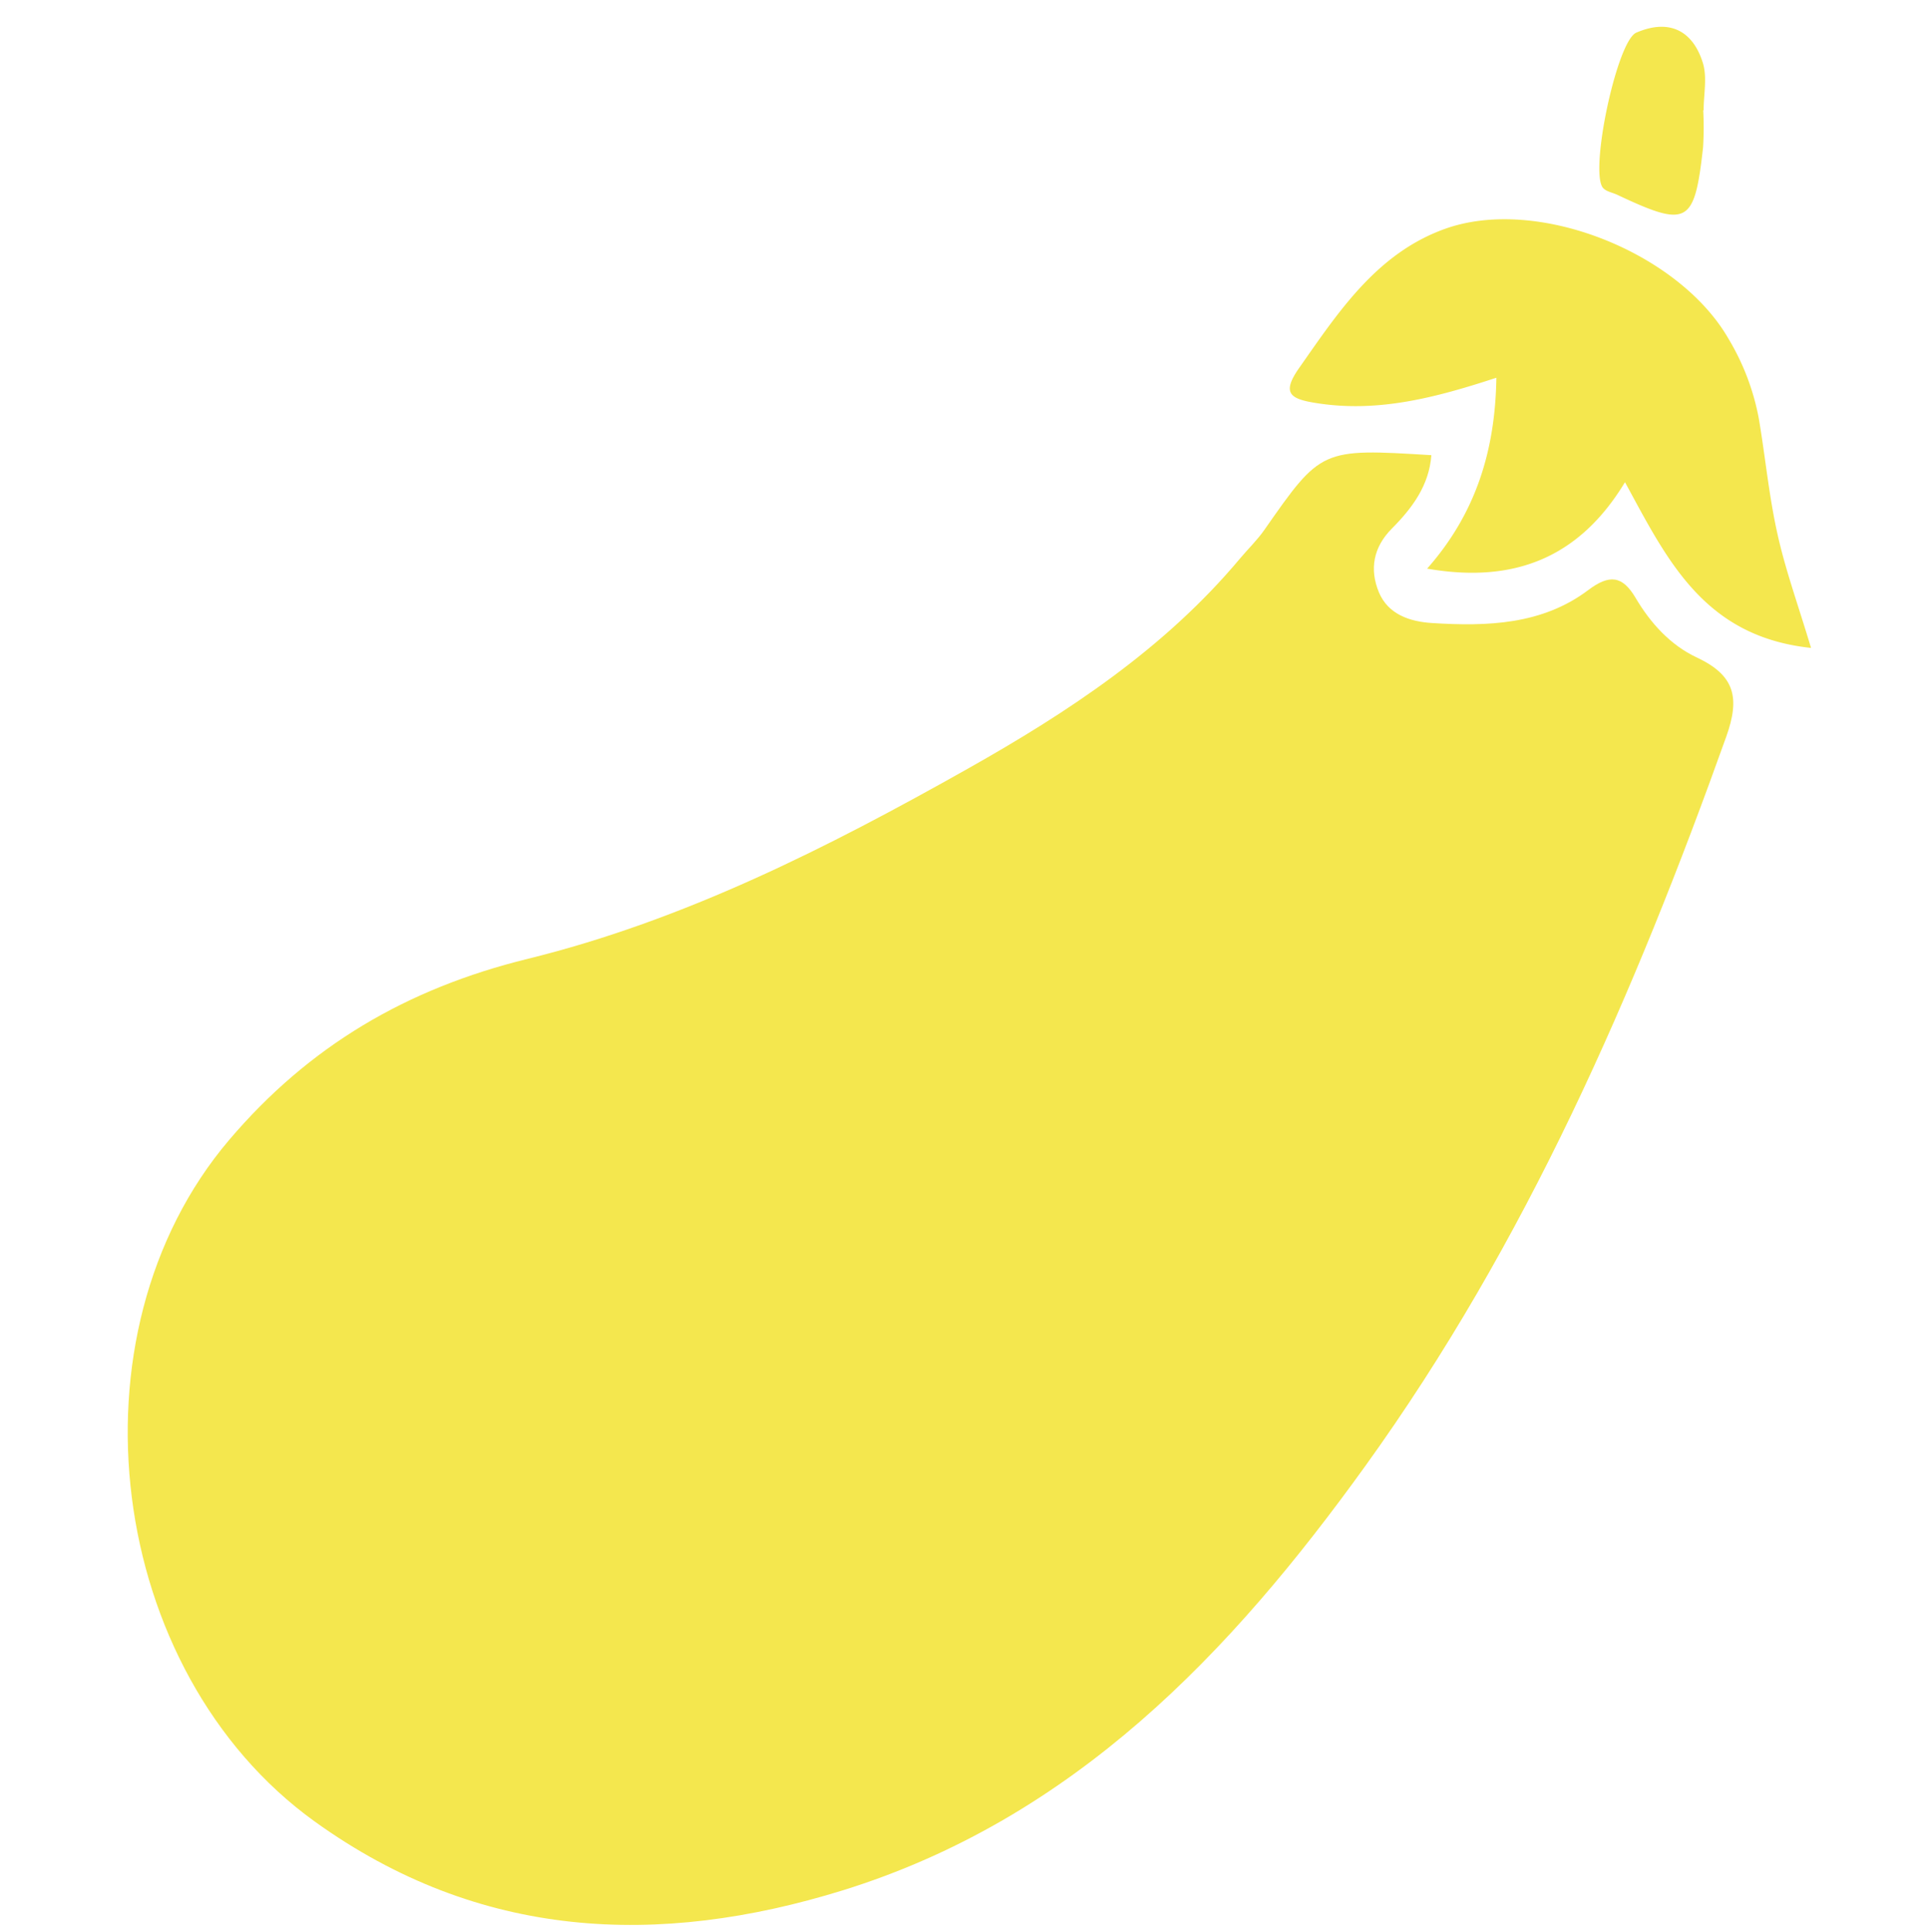 <svg id="Layer_1" data-name="Layer 1" xmlns="http://www.w3.org/2000/svg" viewBox="0 0 511 512"><defs><style>.cls-1{fill:#f4e74e;}</style></defs><path class="cls-1" d="M379.37,120.63c-.59,8-5.06,14-10.42,19.4-5,5-6,10.86-3.49,16.93,2.44,5.84,8.14,7.79,14.13,8.16,14.61.92,29.14.46,41.36-8.74,5.62-4.23,9.06-3.84,12.55,2.07,3.92,6.64,9.19,12.5,16.19,15.78,10.16,4.76,11.52,10.7,7.84,21-24.34,68.05-53,134.07-95.66,193.28C326.17,438.1,284.55,482,223.31,501c-48.83,15.1-96.24,13.15-139.9-18.26C28.23,443,16.9,353.69,60.72,302.13c21.19-24.93,47.05-40.12,79.08-48,41.61-10.23,79.63-29.53,116.64-50.37,26.75-15.06,52.28-31.94,72.16-55.68,2.14-2.56,4.59-4.9,6.48-7.61C350.18,118.86,350.15,118.84,379.37,120.63Z"/><path class="cls-1" d="M480,171.71c-28.49-3-38.17-23.47-49.31-43.92-12.1,20-29.36,26.93-52.44,22.91,13-14.73,18.05-31.42,18.35-50.59-16.15,5.29-31.26,9.26-47.47,6.75-7.07-1.09-9.6-2.49-4.82-9.31,10.4-14.84,20.53-30.34,38.56-36.86,24.62-8.9,62.18,6.27,75.27,29.12a63.86,63.86,0,0,1,8,21c1.74,10.19,2.69,20.53,4.94,30.6C473.19,151,476.57,160.29,480,171.71Z"/><path class="cls-1" d="M451.43,29.26a86.9,86.9,0,0,1-.05,9.82c-2.27,20.37-4.07,21.33-22.71,12.56-1.26-.6-2.88-.85-3.75-1.78-3.77-4,3.57-39,8.77-41.21,8.8-3.79,15-.46,17.63,8,1.2,3.85.21,8.36.21,12.56Z"/></svg>